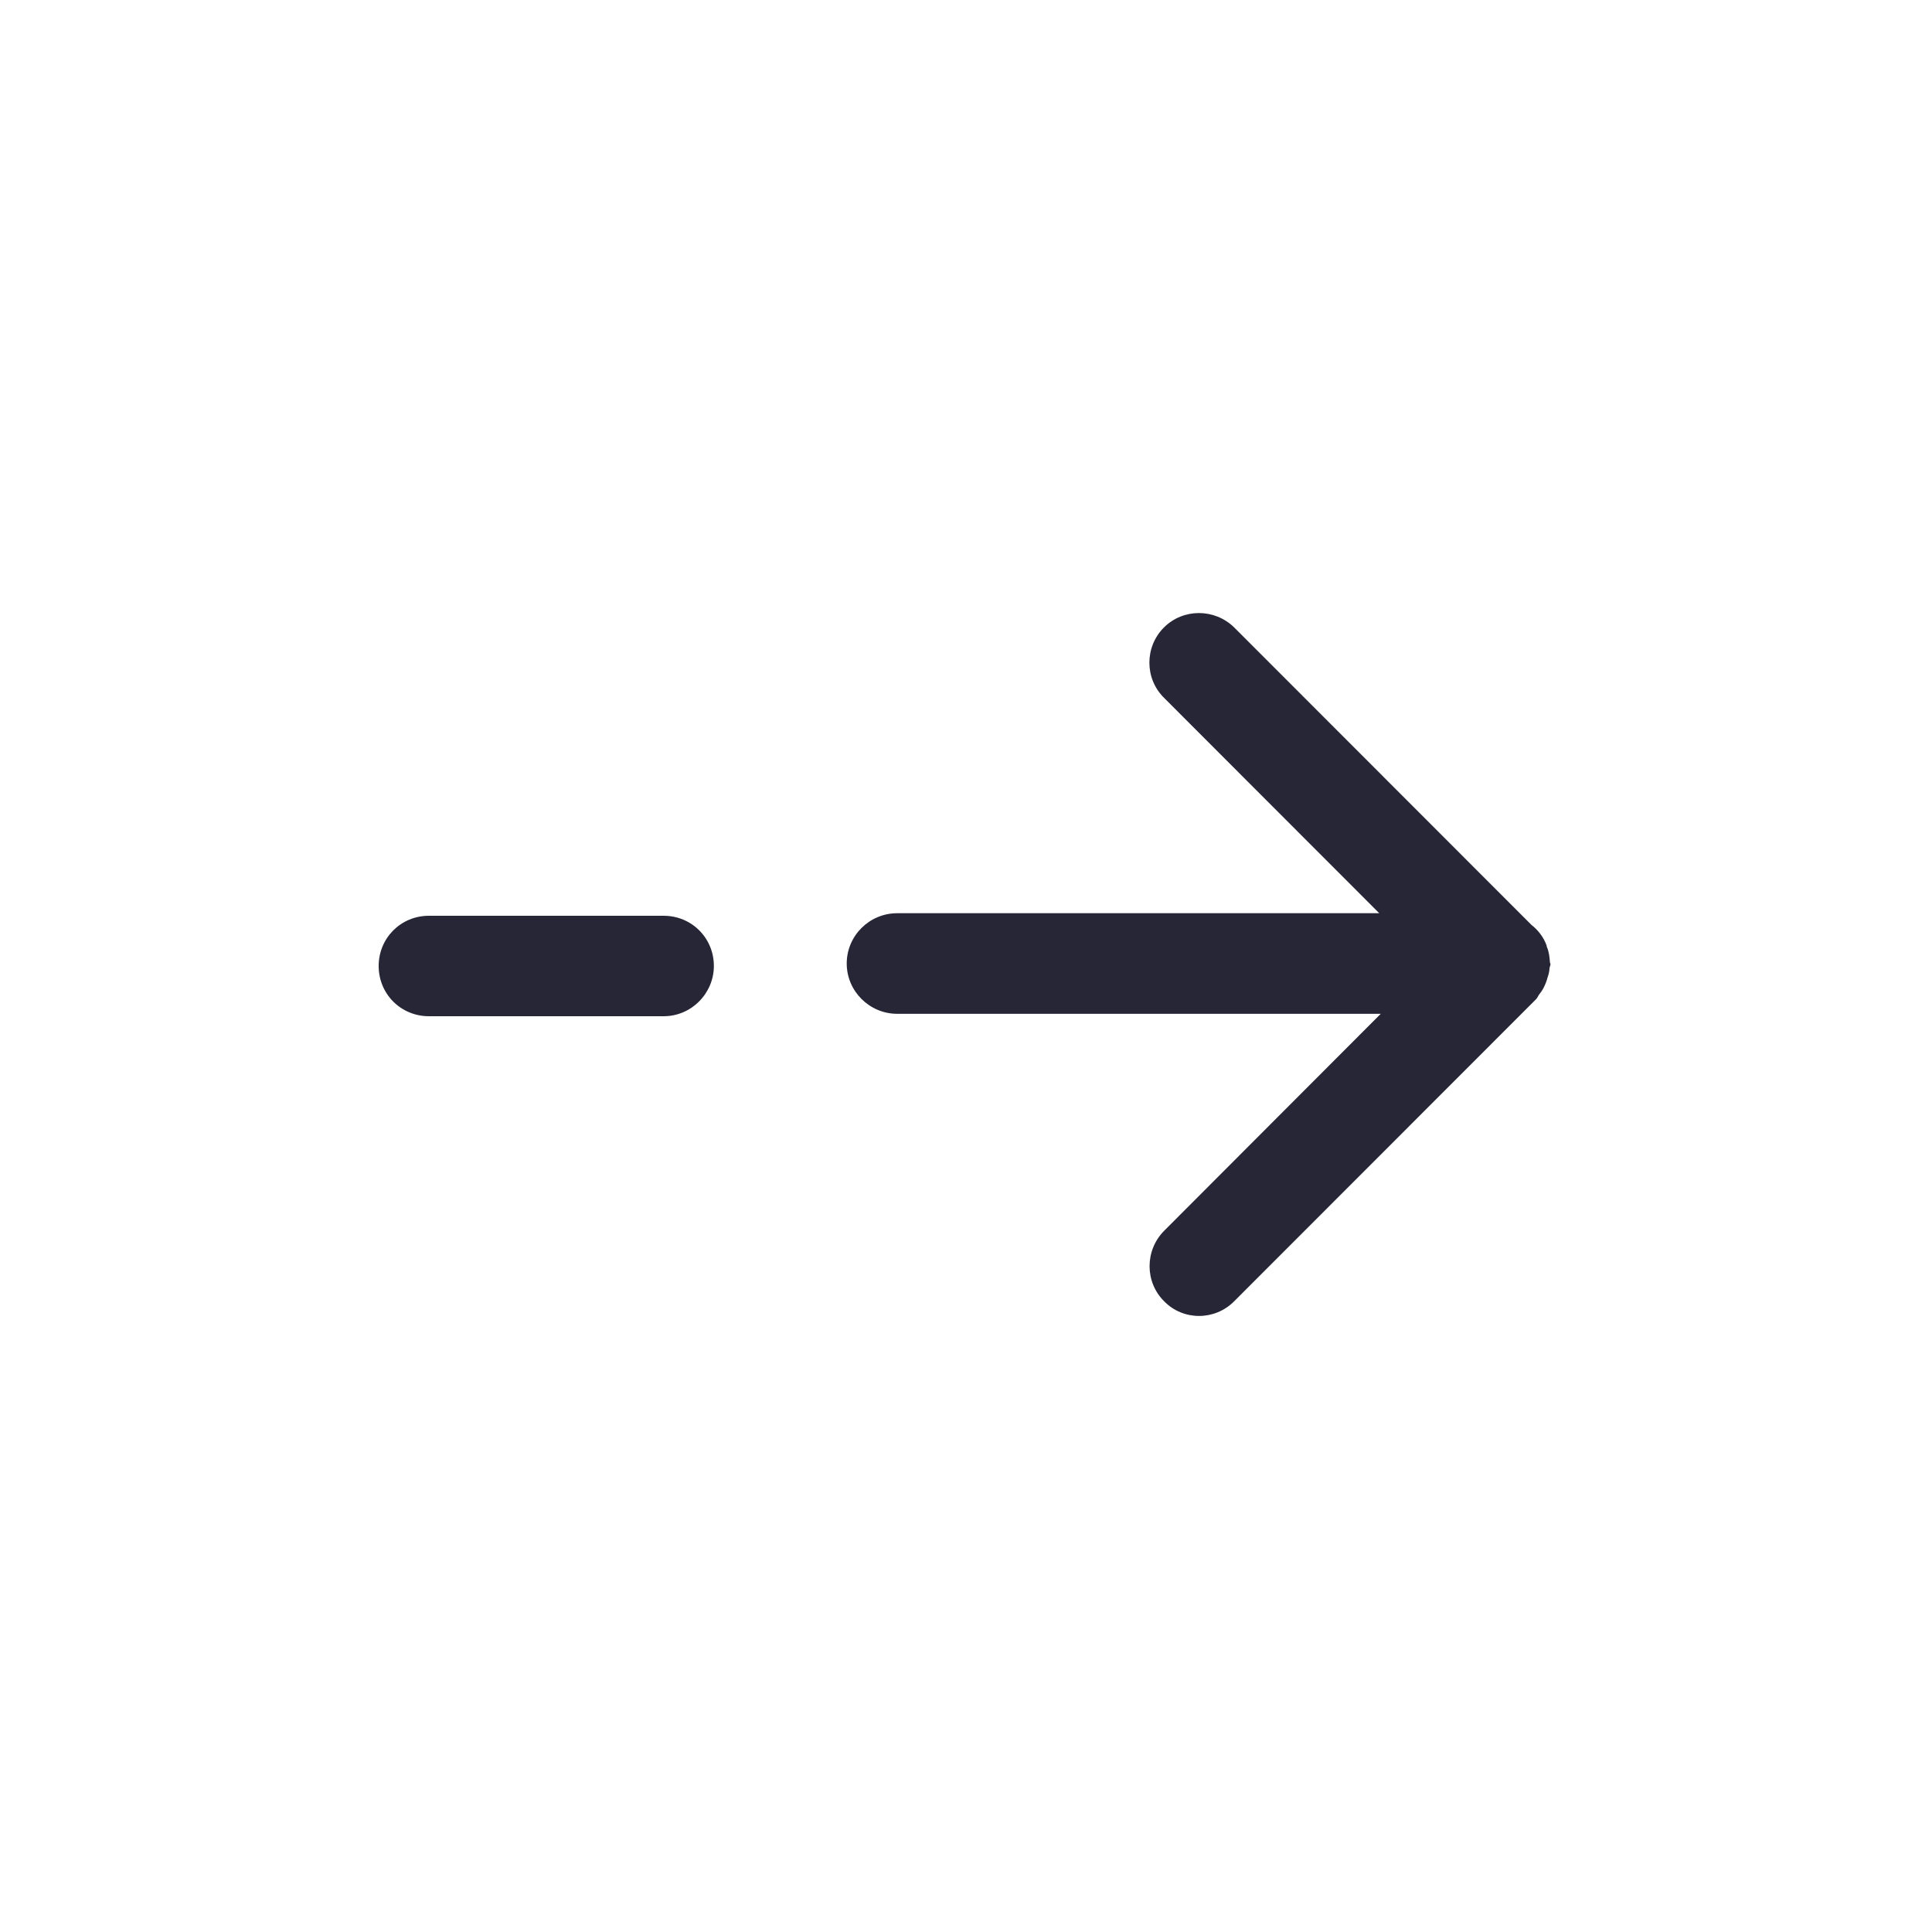 <?xml version="1.0" encoding="utf-8"?>
<!-- Generator: Adobe Illustrator 19.0.0, SVG Export Plug-In . SVG Version: 6.00 Build 0)  -->
<svg version="1.1" id="图层_1" xmlns="http://www.w3.org/2000/svg" xmlns:xlink="http://www.w3.org/1999/xlink" x="0px" y="0px"
	 viewBox="0 0 200 200" style="enable-background:new 0 0 200 200;" xml:space="preserve">
<style type="text/css">
	.st0{fill:#272636;}
</style>
<g>
	<g transform="scale(0.195, 0.195)">
		<path class="st0" d="M655.2,333.1L813,491c3.6,2.8,6.4,6.5,8,10.8c0.1,0.3,0.1,0.5,0.1,0.7c1.2,2.6,1.5,5.4,1.7,8.2
			c0,0.4,0.3,0.8,0.3,1.2c0,0.8-0.5,1.4-0.5,2.2c-0.1,1.7-0.5,3.3-1.1,5c-0.5,2-1.3,3.8-2.2,5.6c-0.6,1.1-1.3,2.1-2.1,3.1
			c-0.7,0.9-1,2-2,2.9L655.2,690.8c-10.3,10.4-27.1,10.4-37.2,0c-10.3-10.2-10.3-27,0-37.4L733,538.2H476.3
			c-14.7,0-26.8-12-26.8-26.7c0-14.7,12-26.7,26.8-26.7h255.9L617.9,370.4c-10.3-10.2-10.3-27,0-37.3
			C628.1,322.9,644.8,322.9,655.2,333.1z"/>
	</g>
	<path class="st0" d="M68.7,105.2H44.4c-2.9,0-5.2-2.3-5.2-5.2v0c0-2.9,2.3-5.2,5.2-5.2h24.3c2.9,0,5.2,2.3,5.2,5.2v0
		C73.9,102.8,71.6,105.2,68.7,105.2z"/>
</g>
</svg>
